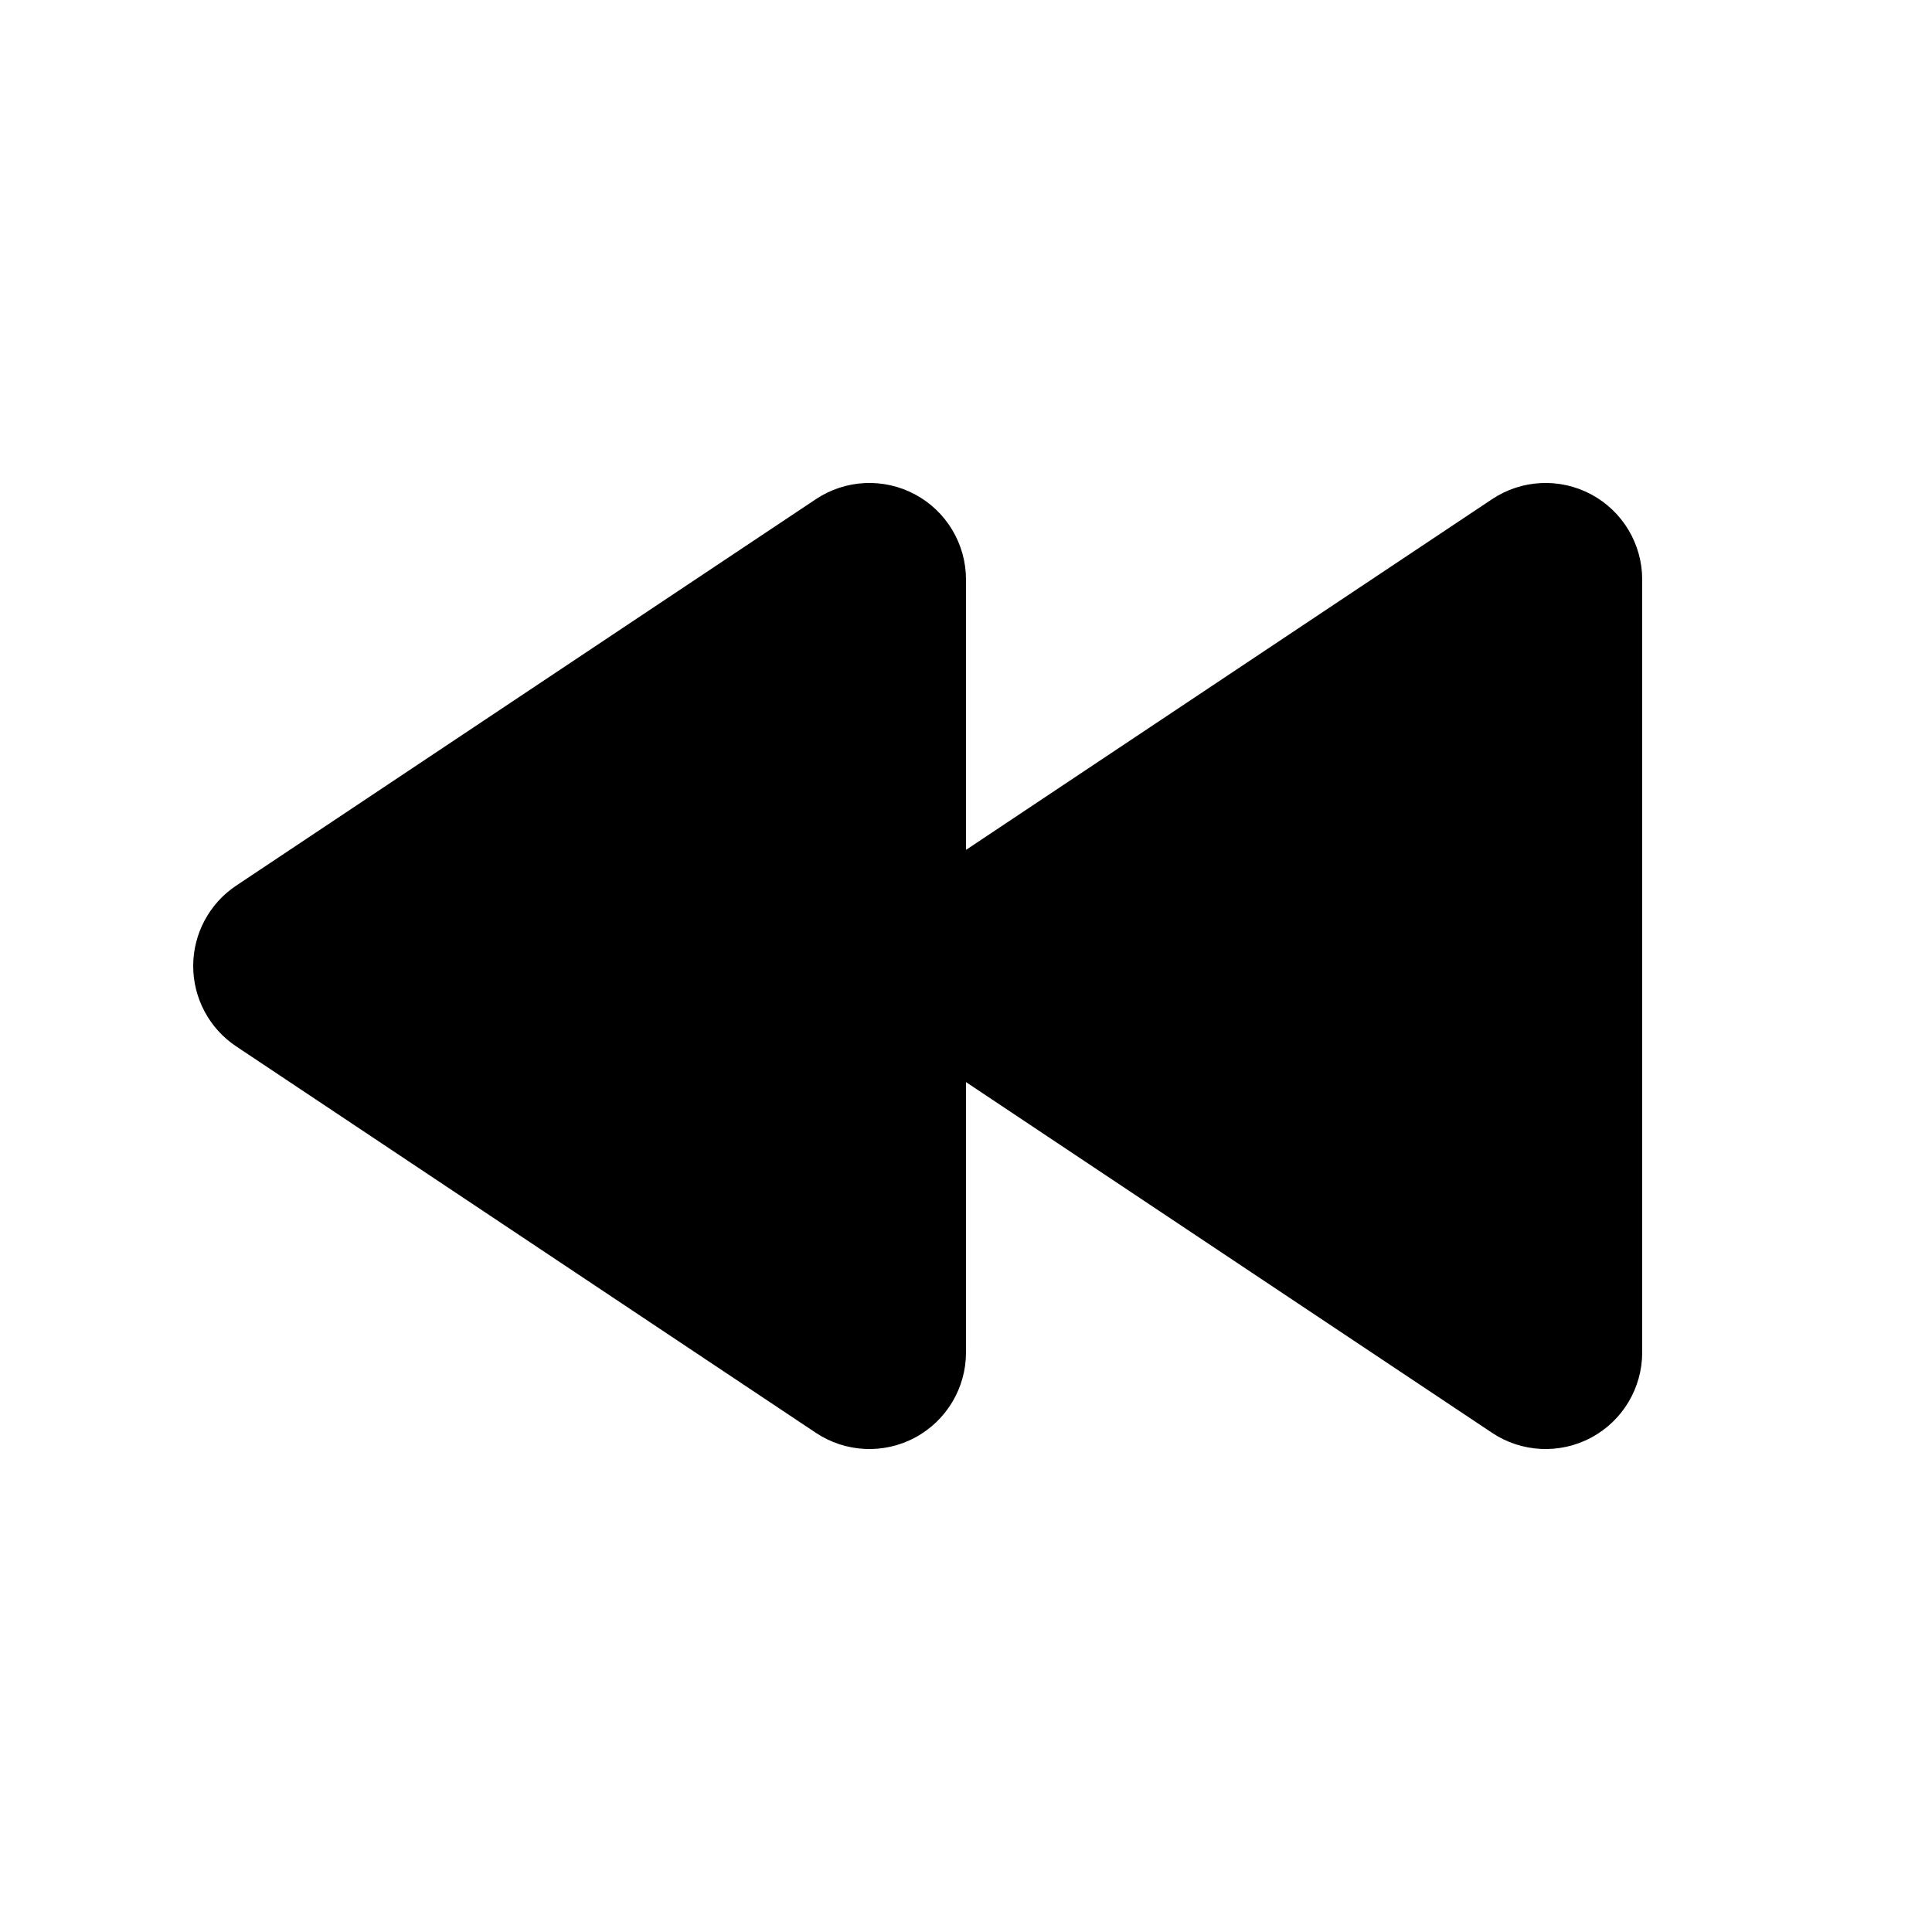 <svg viewBox="0 0 20 20" fill="none" xmlns="http://www.w3.org/2000/svg">
<path d="M8.445 14.832C8.752 15.037 9.147 15.056 9.472 14.882C9.797 14.708 10 14.369 10 14L10 11.202L15.445 14.832C15.752 15.037 16.147 15.056 16.472 14.882C16.797 14.708 17 14.369 17 14V6C17 5.631 16.797 5.292 16.472 5.118C16.147 4.944 15.752 4.963 15.445 5.168L10 8.798V6C10 5.631 9.797 5.292 9.472 5.118C9.147 4.944 8.752 4.963 8.445 5.168L2.445 9.168C2.167 9.353 2 9.666 2 10C2 10.334 2.167 10.647 2.445 10.832L8.445 14.832Z" fill="currentColor"/>
</svg>
